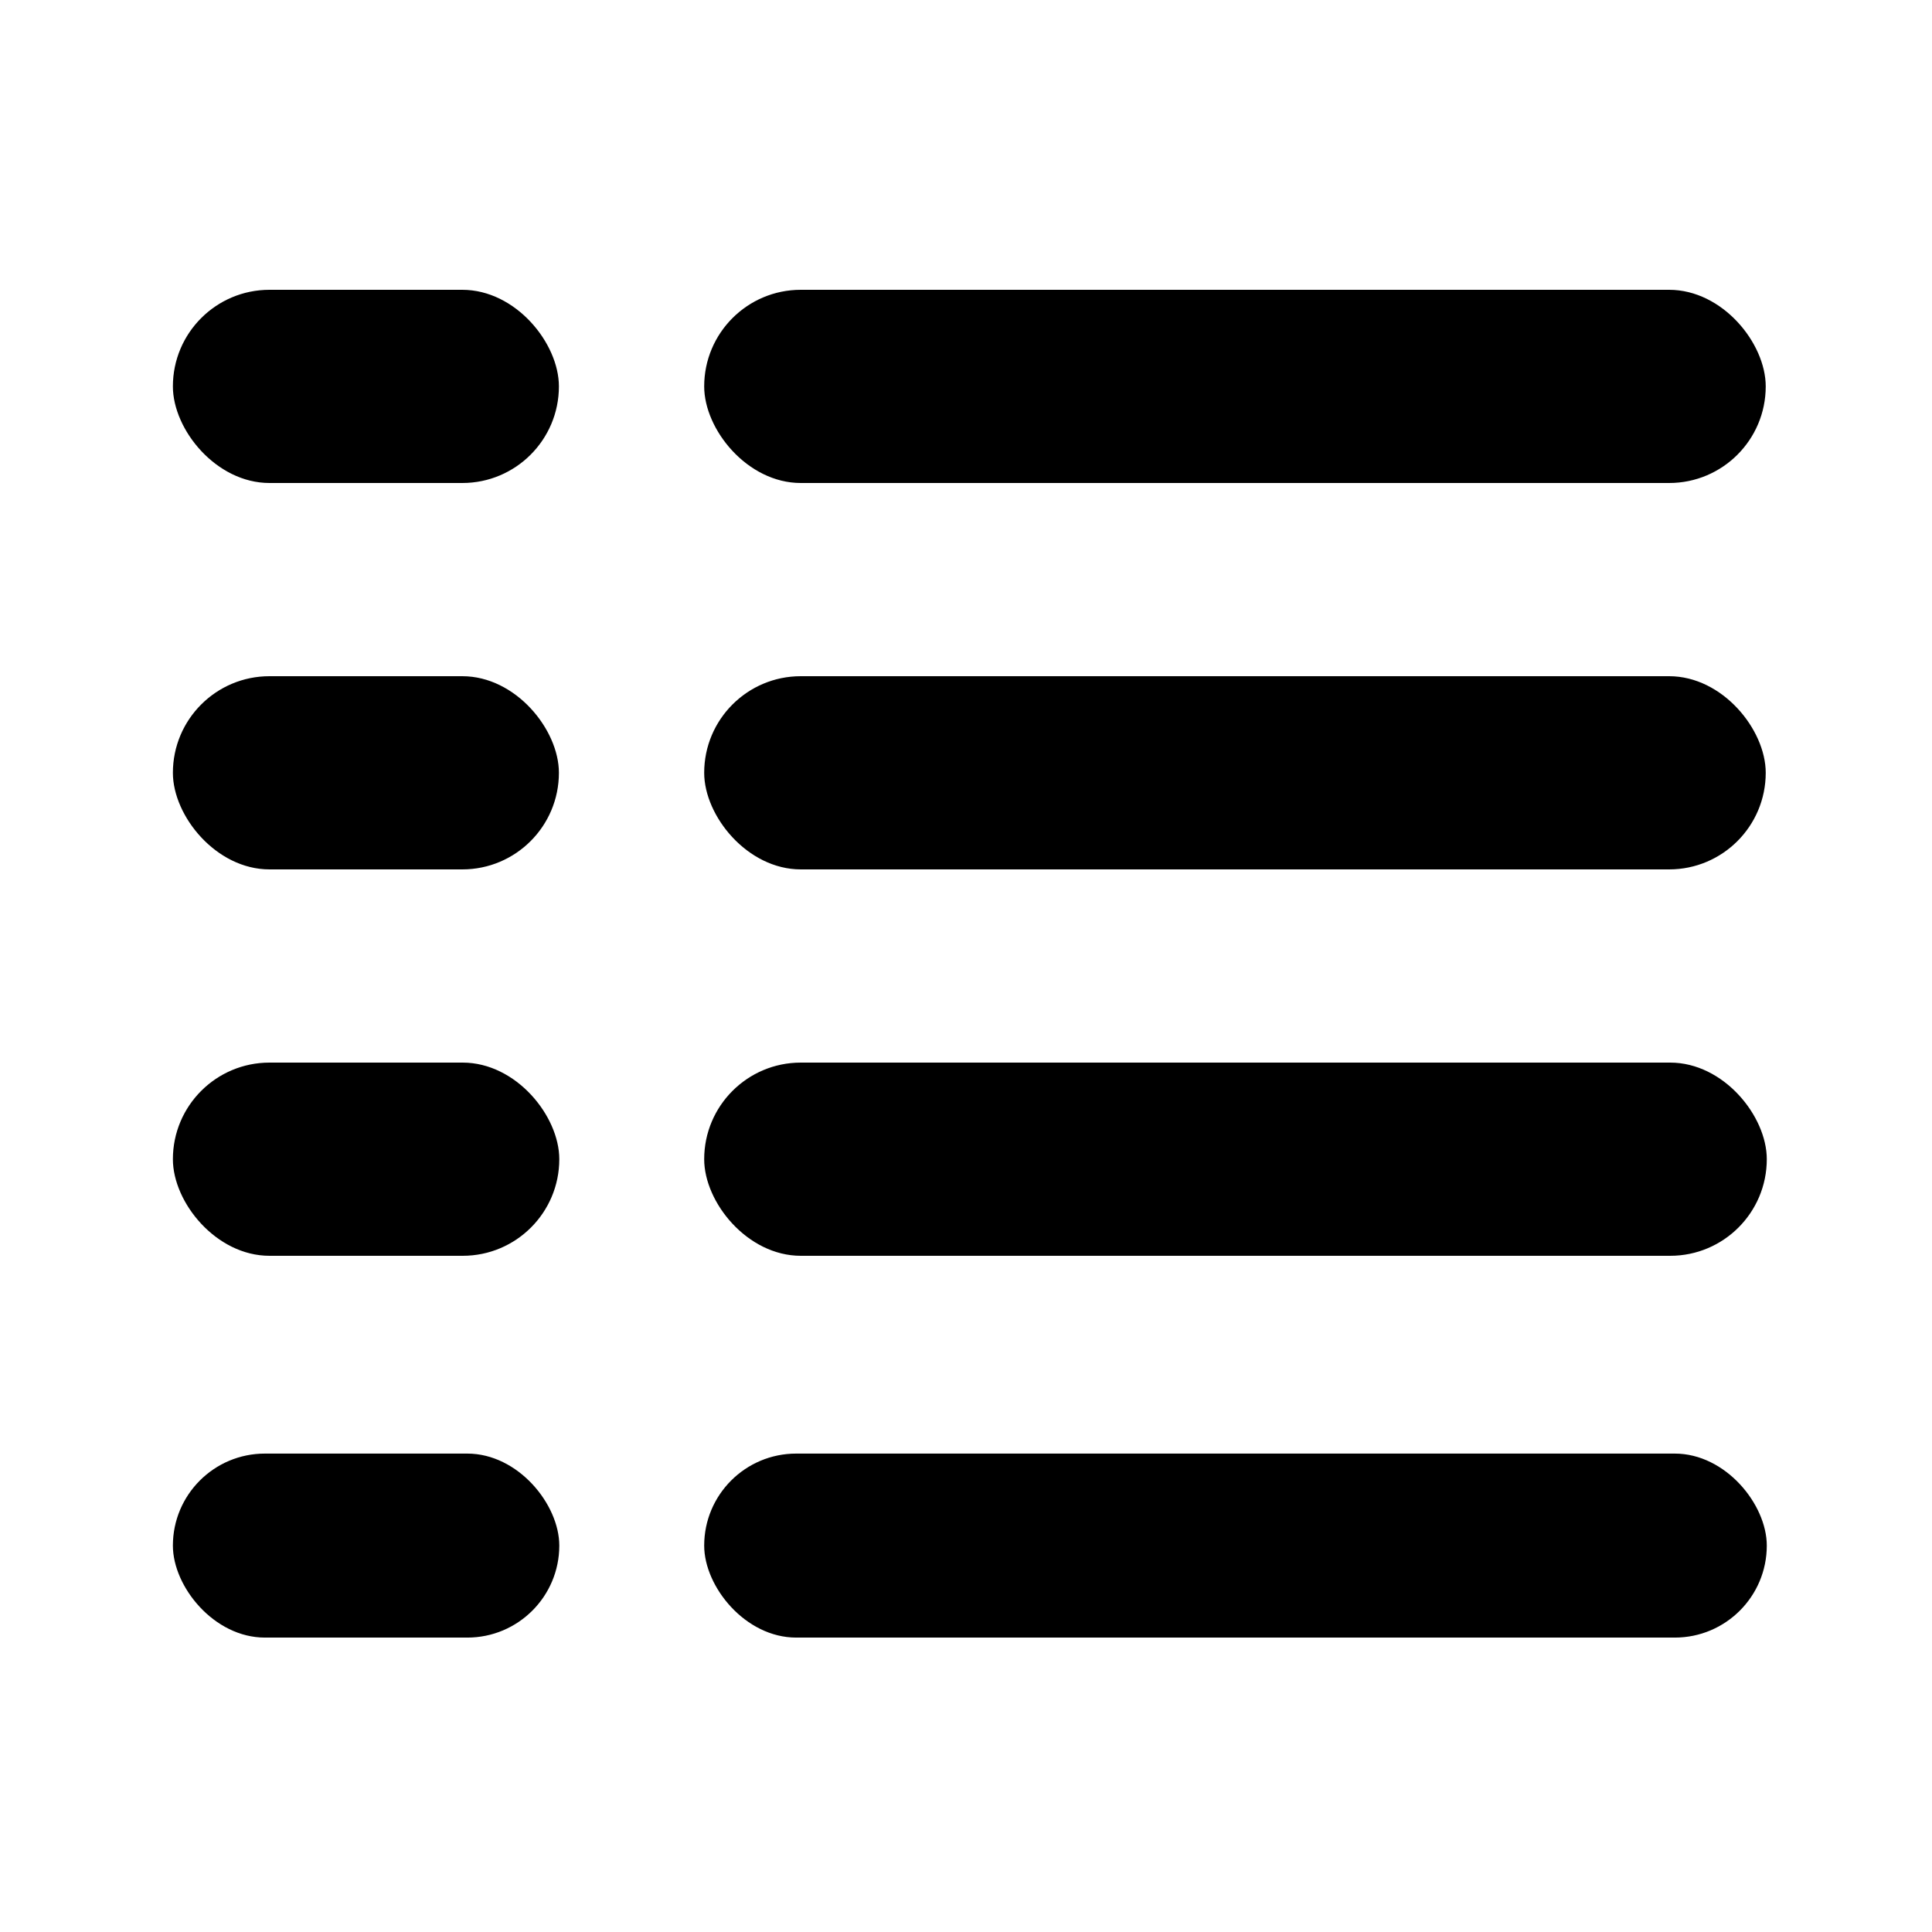 <?xml version="1.0" encoding="UTF-8"?>
<svg width="110px" height="110px" viewBox="15 15 80 80" version="1.1" xmlns="http://www.w3.org/2000/svg" xmlns:xlink="http://www.w3.org/1999/xlink">
    <g id="viz_list_detail" stroke="none" stroke-width="1" fill="none" fill-rule="evenodd">
        <rect id="Rectangle-Copy-58" fill="currentColor" x="22.159" y="27" width="15.984" height="8" rx="4"></rect>
        <rect id="Rectangle-Copy-59" fill="currentColor" x="44.159" y="27" width="43.956" height="8" rx="4"></rect>
        <rect id="Rectangle-Copy-61" fill="currentColor" x="22.159" y="43" width="15.984" height="8" rx="4"></rect>
        <rect id="Rectangle-Copy-62" fill="currentColor" x="44.159" y="43" width="43.956" height="8" rx="4"></rect>
        <rect id="Rectangle-Copy-64" fill="currentColor" x="22.159" y="59" width="16" height="8" rx="4"></rect>
        <rect id="Rectangle-Copy-66" fill="currentColor" x="44.159" y="59" width="44" height="8" rx="4"></rect>
        <rect id="Rectangle-Copy-65" fill="currentColor" x="22.159" y="75.19" width="16" height="7.619" rx="3.81"></rect>
        <rect id="Rectangle-Copy-67" fill="currentColor" x="44.159" y="75.19" width="44" height="7.619" rx="3.81"></rect>
    </g>
</svg>
